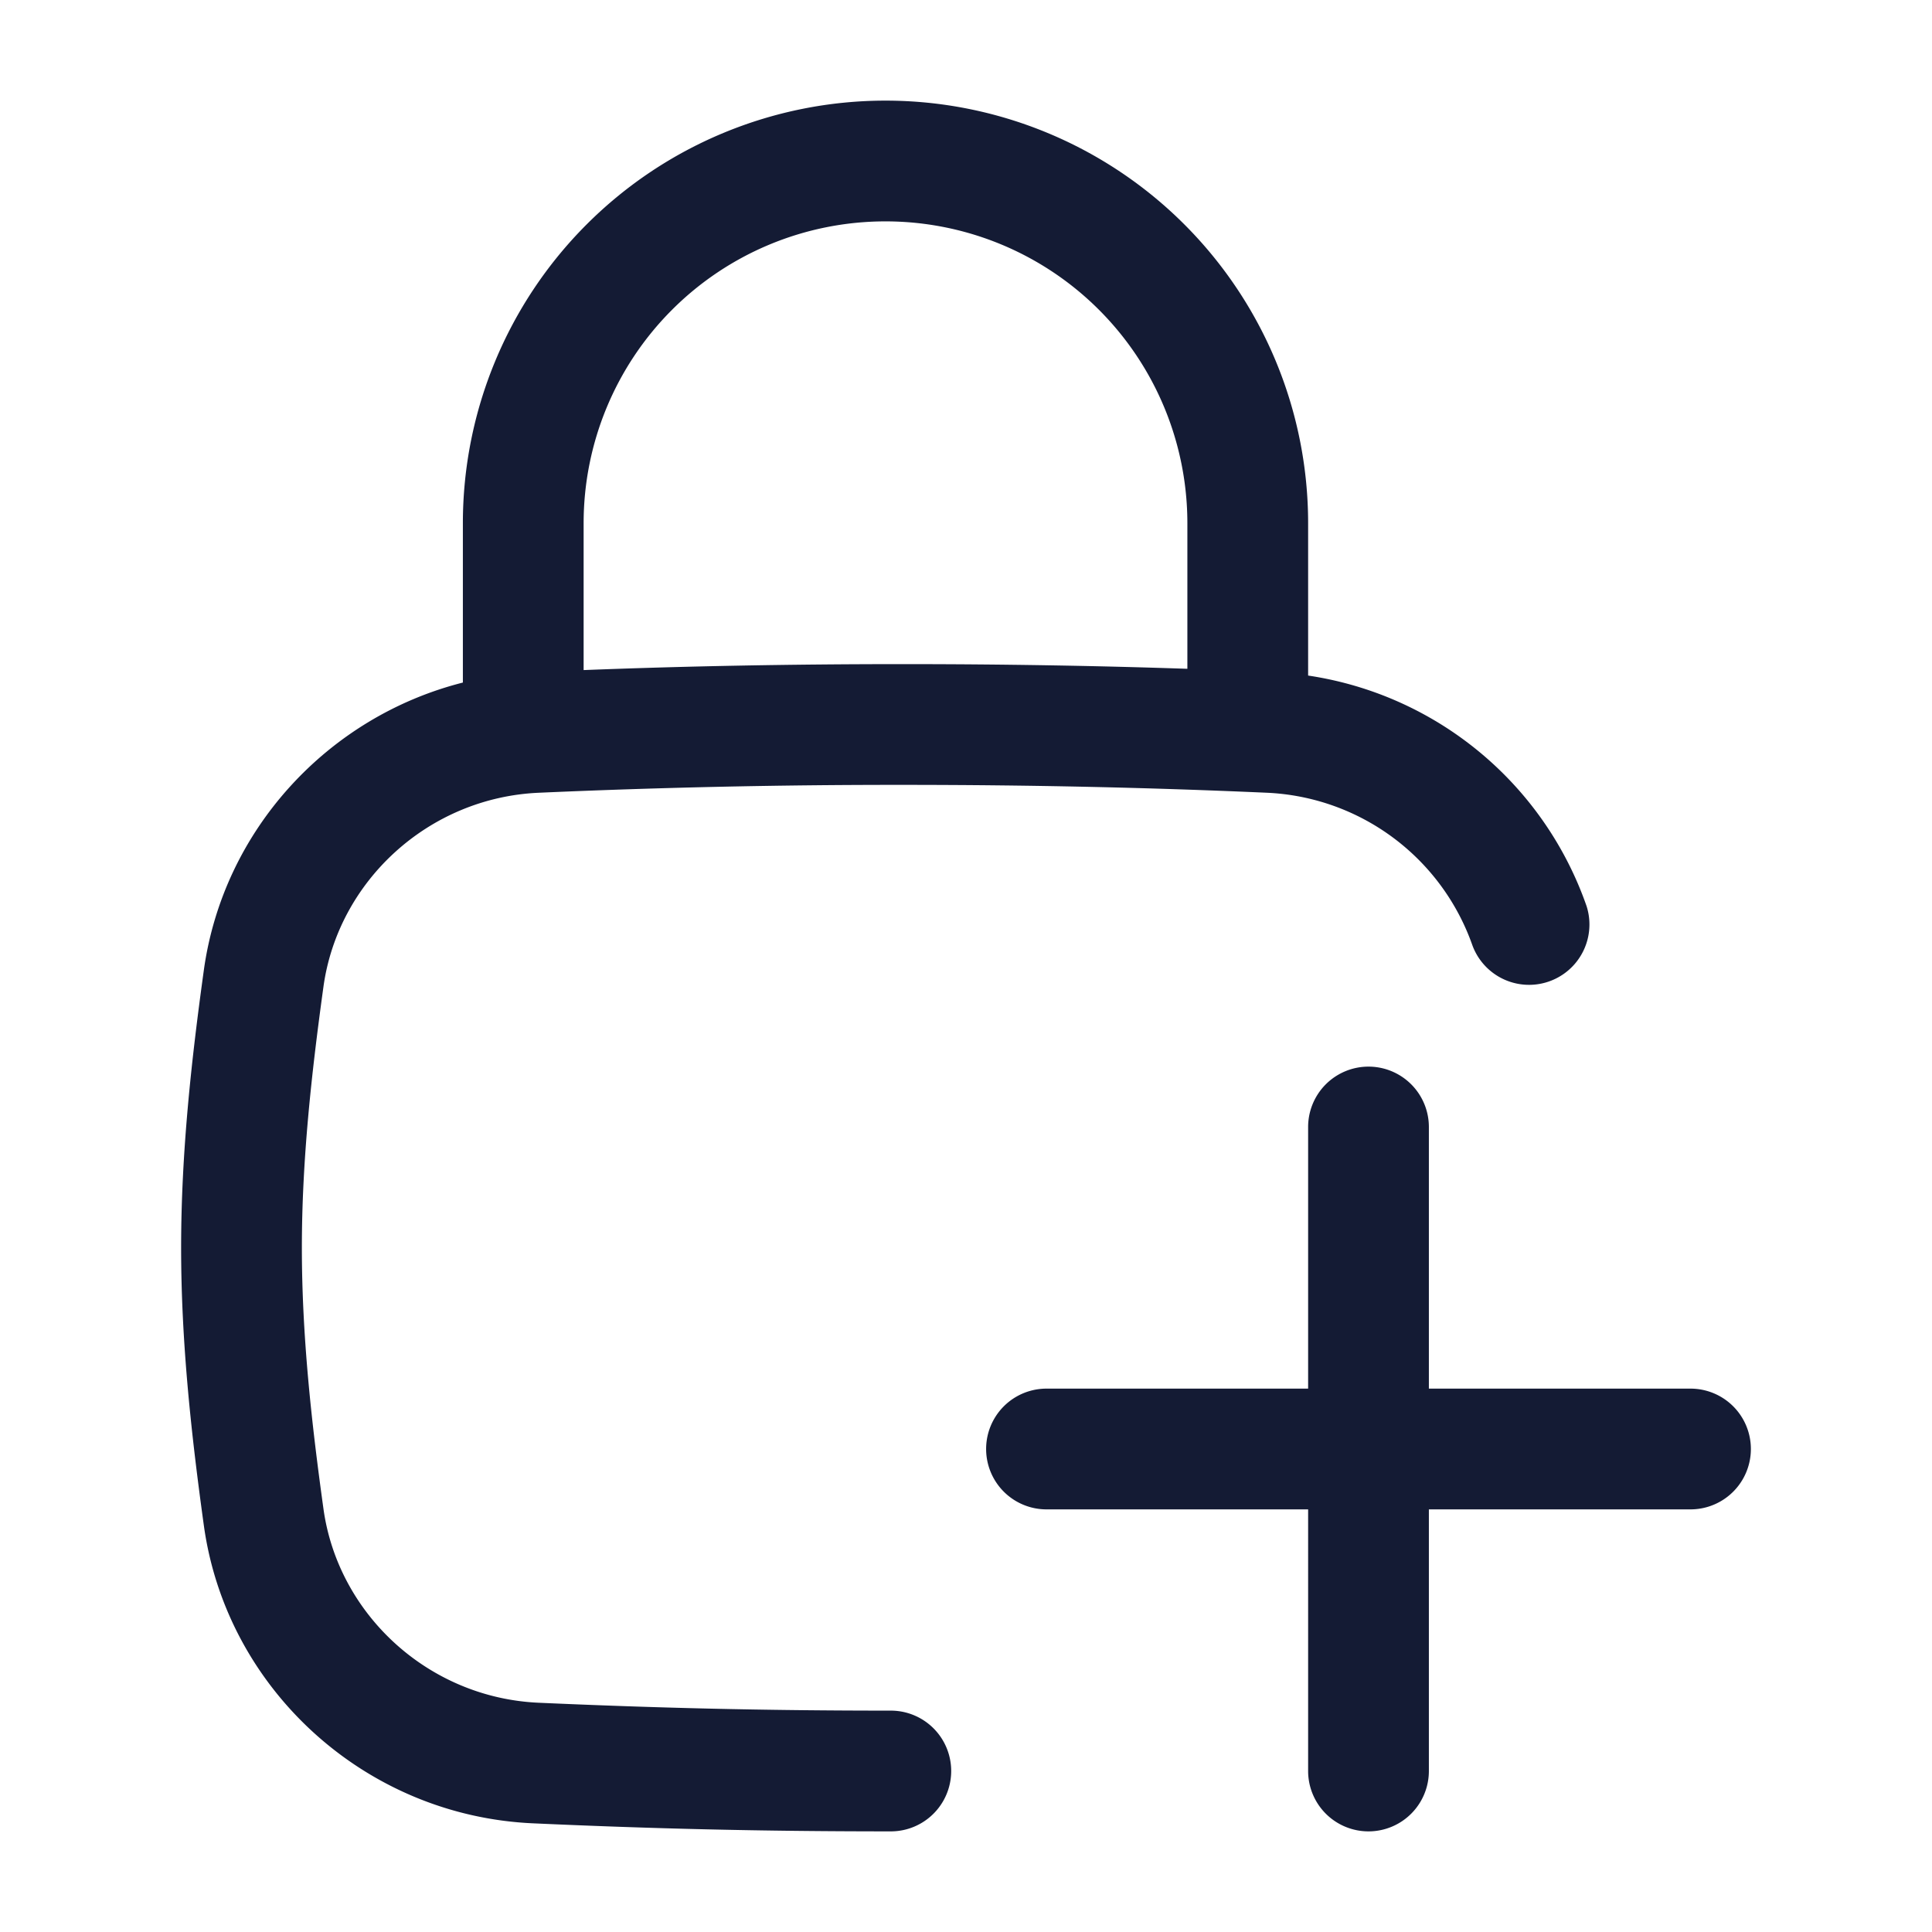 <svg xmlns="http://www.w3.org/2000/svg" width="24" height="24" fill="none"><path fill="#141B34" fill-rule="evenodd" d="M11 2.75A3.75 3.75 0 0 0 7.25 6.5v1.824c1.265-.049 2.56-.074 3.966-.074 1.246 0 2.405.02 3.534.058V6.5A3.75 3.75 0 0 0 11 2.75M5.75 6.5v1.979c-1.68.426-2.977 1.834-3.218 3.574-.152 1.1-.282 2.257-.282 3.447s.13 2.347.282 3.448c.28 2.03 2.001 3.609 4.09 3.702 1.465.066 2.804.1 4.444.1a.75.75 0 0 0 0-1.5c-1.616 0-2.932-.034-4.377-.098-1.369-.062-2.49-1.1-2.671-2.41-.15-1.08-.268-2.156-.268-3.242s.119-2.162.268-3.242c.181-1.31 1.302-2.348 2.671-2.41a100 100 0 0 1 4.527-.098c1.617 0 3.083.034 4.527.098a2.84 2.84 0 0 1 2.548 1.896.75.75 0 0 0 1.418-.488 4.34 4.34 0 0 0-3.459-2.864V6.5a5.25 5.25 0 1 0-10.5 0m12 7.5a.75.75 0 0 0-1.5 0v3.25H13a.75.75 0 0 0 0 1.5h3.25V22a.75.75 0 0 0 1.5 0v-3.25H21a.75.75 0 0 0 0-1.5h-3.25z" clip-rule="evenodd"/></svg>